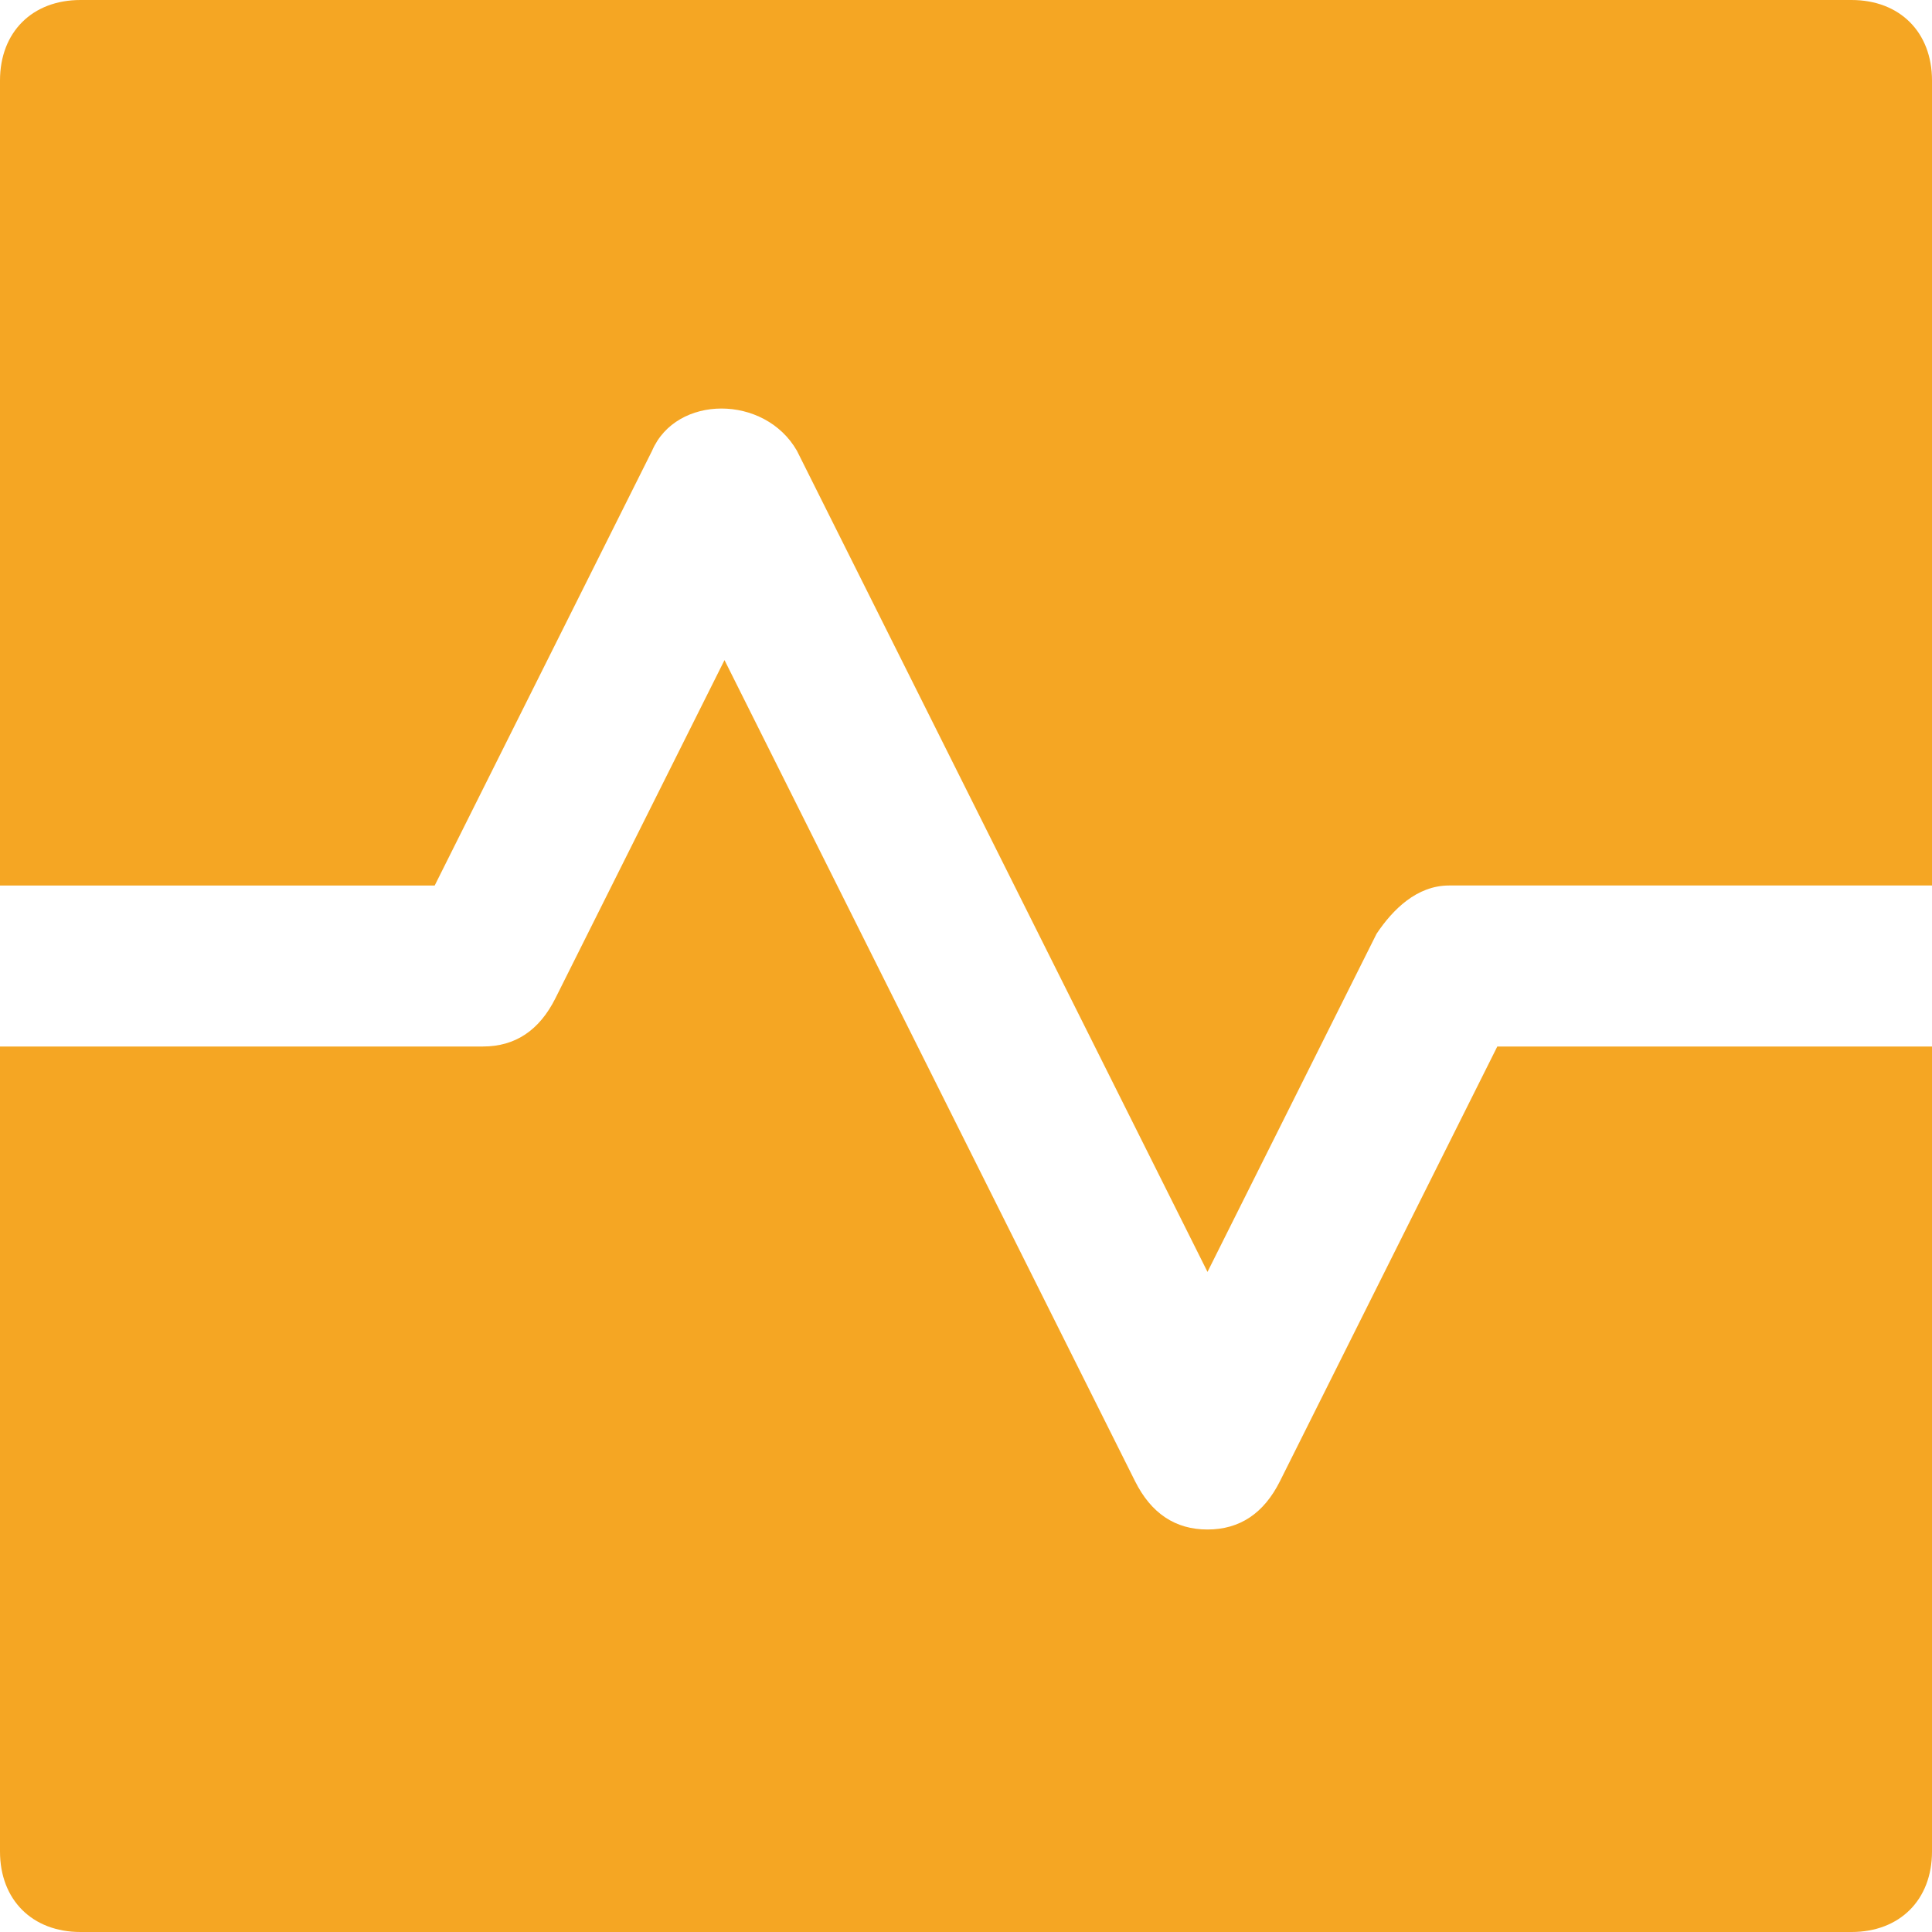 <svg xmlns="http://www.w3.org/2000/svg" width="24" height="24" viewBox="0 0 24 24">
    <g fill="#F5A623" fill-rule="evenodd">
        <path d="M8.1 5.6c.3-.7 1.4-.7 1.8 0L15 15.8l2.1-4.2c.2-.3.5-.6.9-.6h6V1c0-.6-.4-1-1-1H1C.4 0 0 .4 0 1v10h5.4l2.7-5.4z"/>
        <path d="M15.9 18.4c-.2.4-.5.6-.9.6s-.7-.2-.9-.6L9 8.2l-2.1 4.2c-.2.4-.5.6-.9.6H0v10c0 .6.4 1 1 1h22c.6 0 1-.4 1-1V13h-5.4l-2.7 5.4z"/>
    </g>
</svg>

